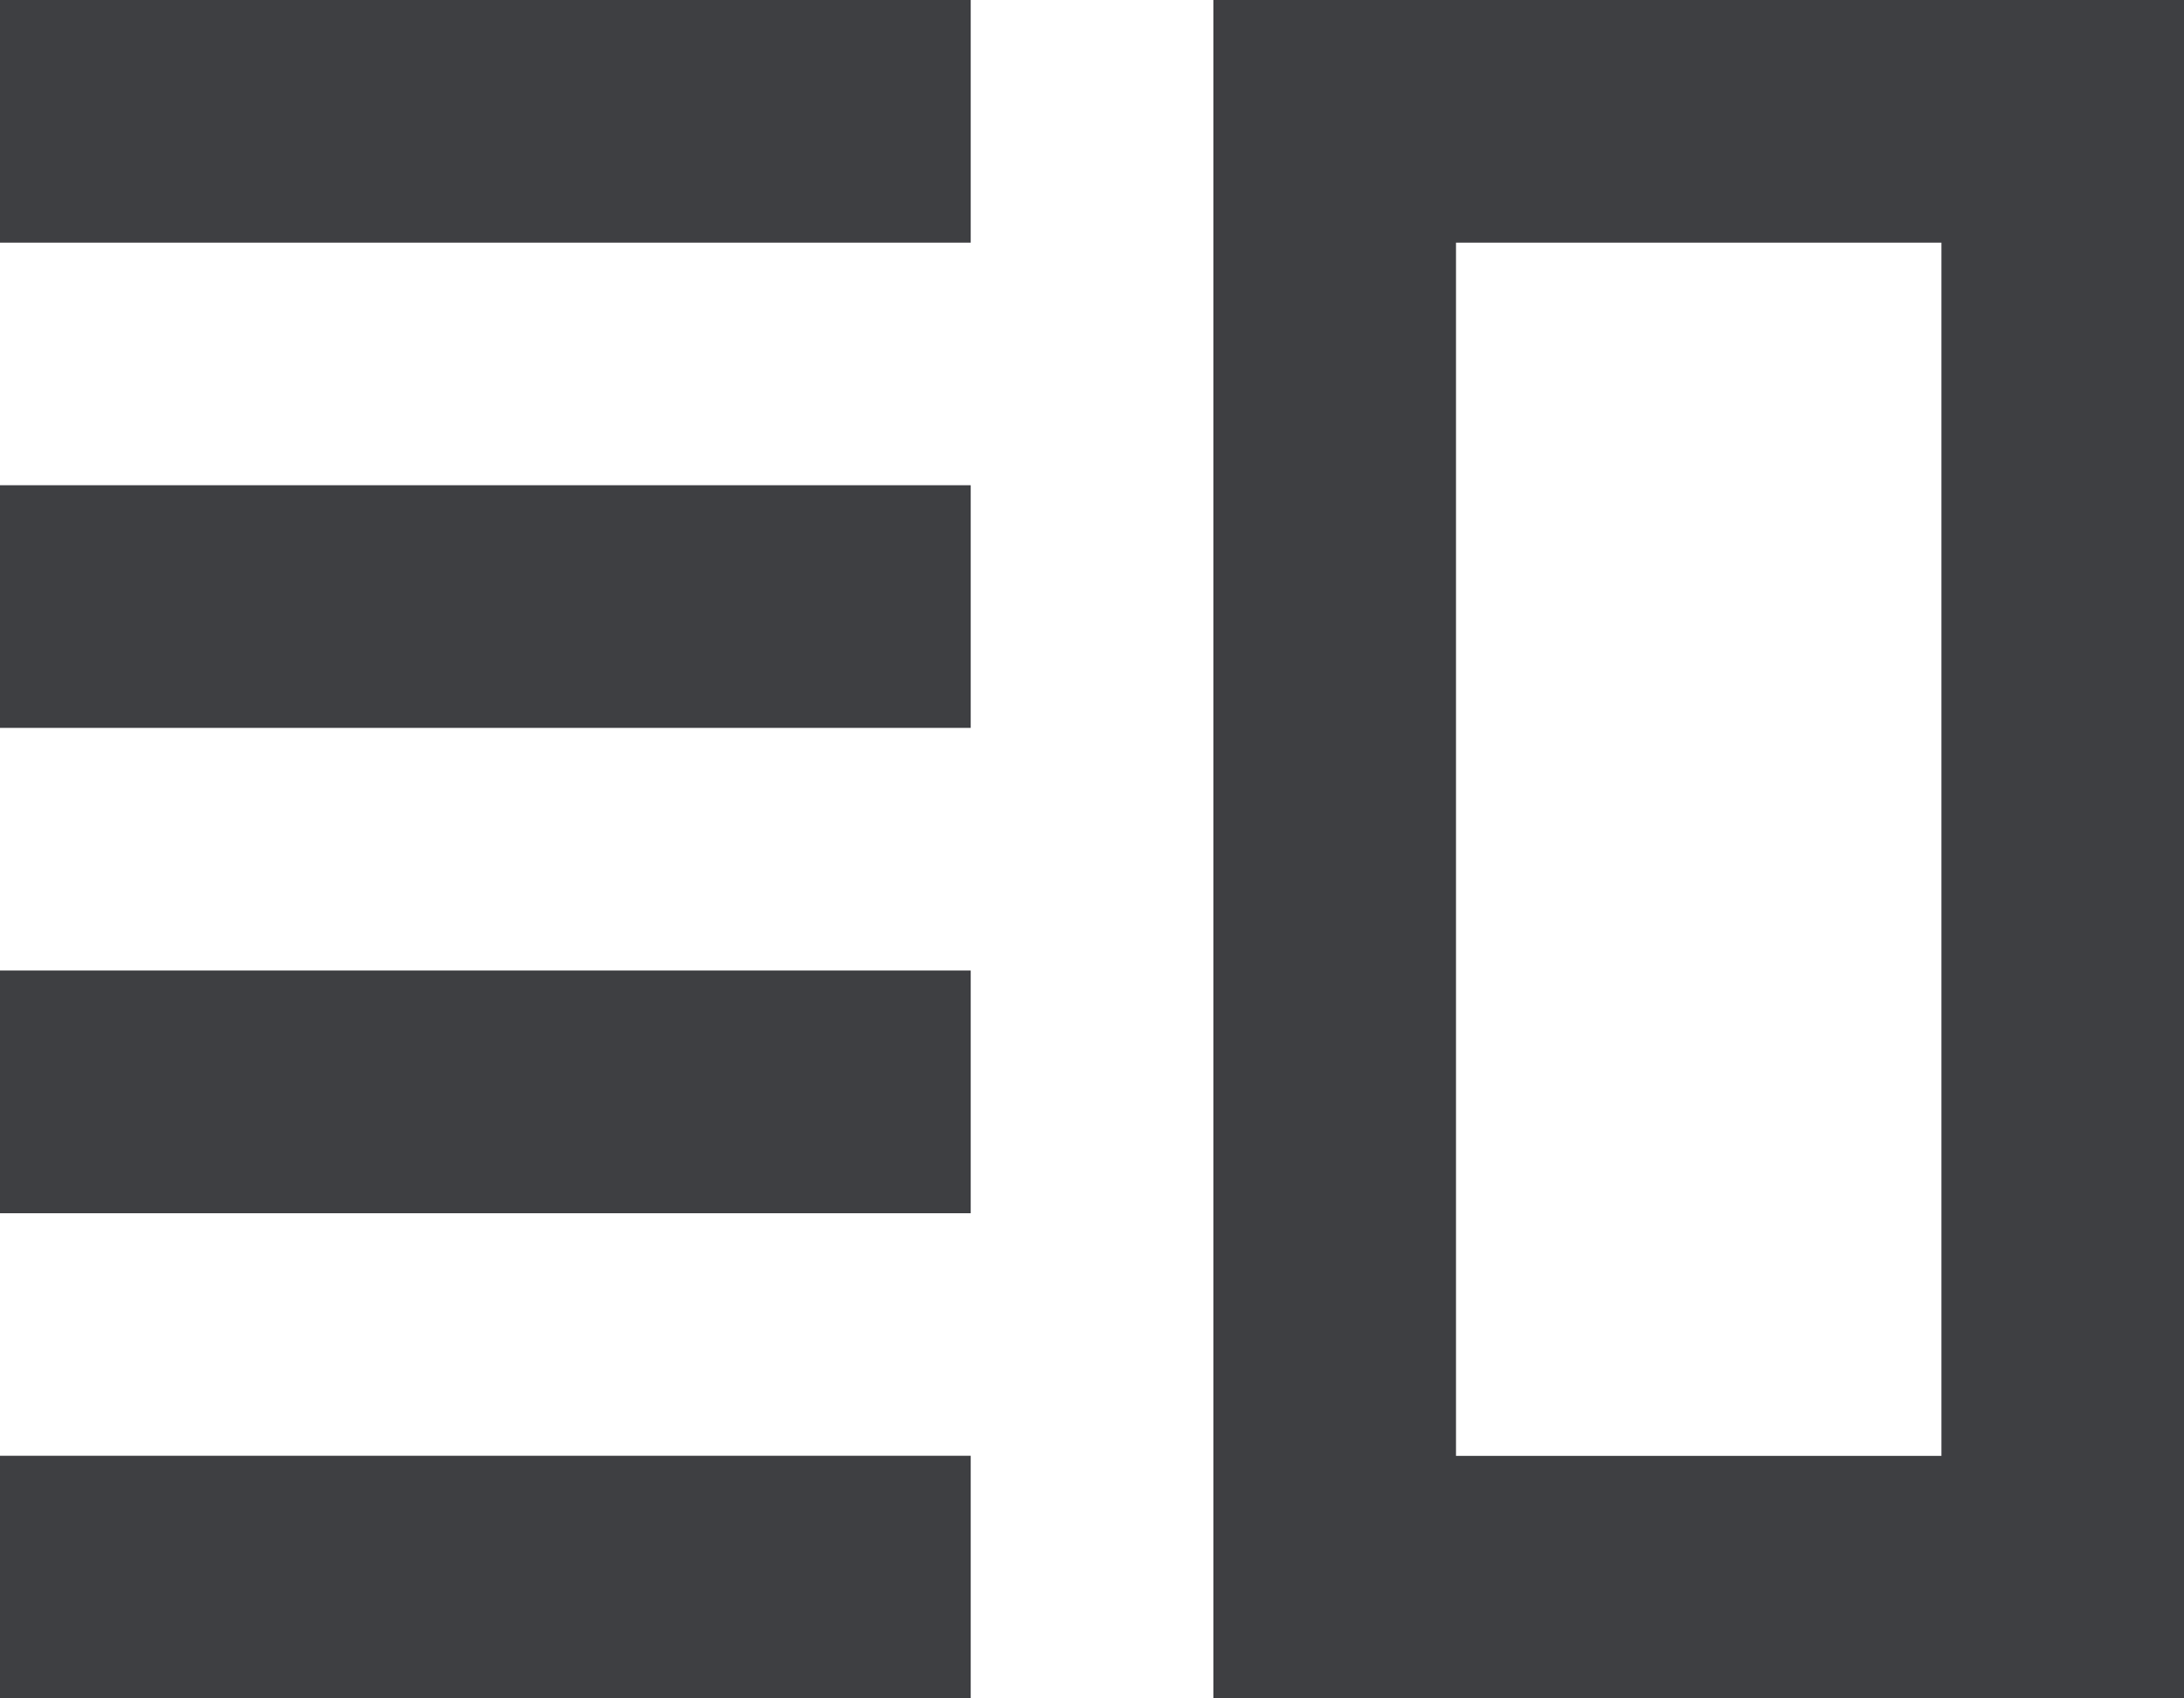<svg xmlns="http://www.w3.org/2000/svg" width="16.071" height="12.5" viewBox="0 0 16.071 12.5">
  <path id="gigs" d="M3,12.143h7.143v1.786H3Zm0,3.571h7.143V17.5H3ZM3,8.571h7.143v1.786H3ZM3,5h7.143V6.786H3ZM17.286,6.786v8.929H13.714V6.786h3.571M19.071,5H11.929V17.5h7.143Z" transform="translate(-3 -5)" fill="#3e3f42"/>
</svg>
